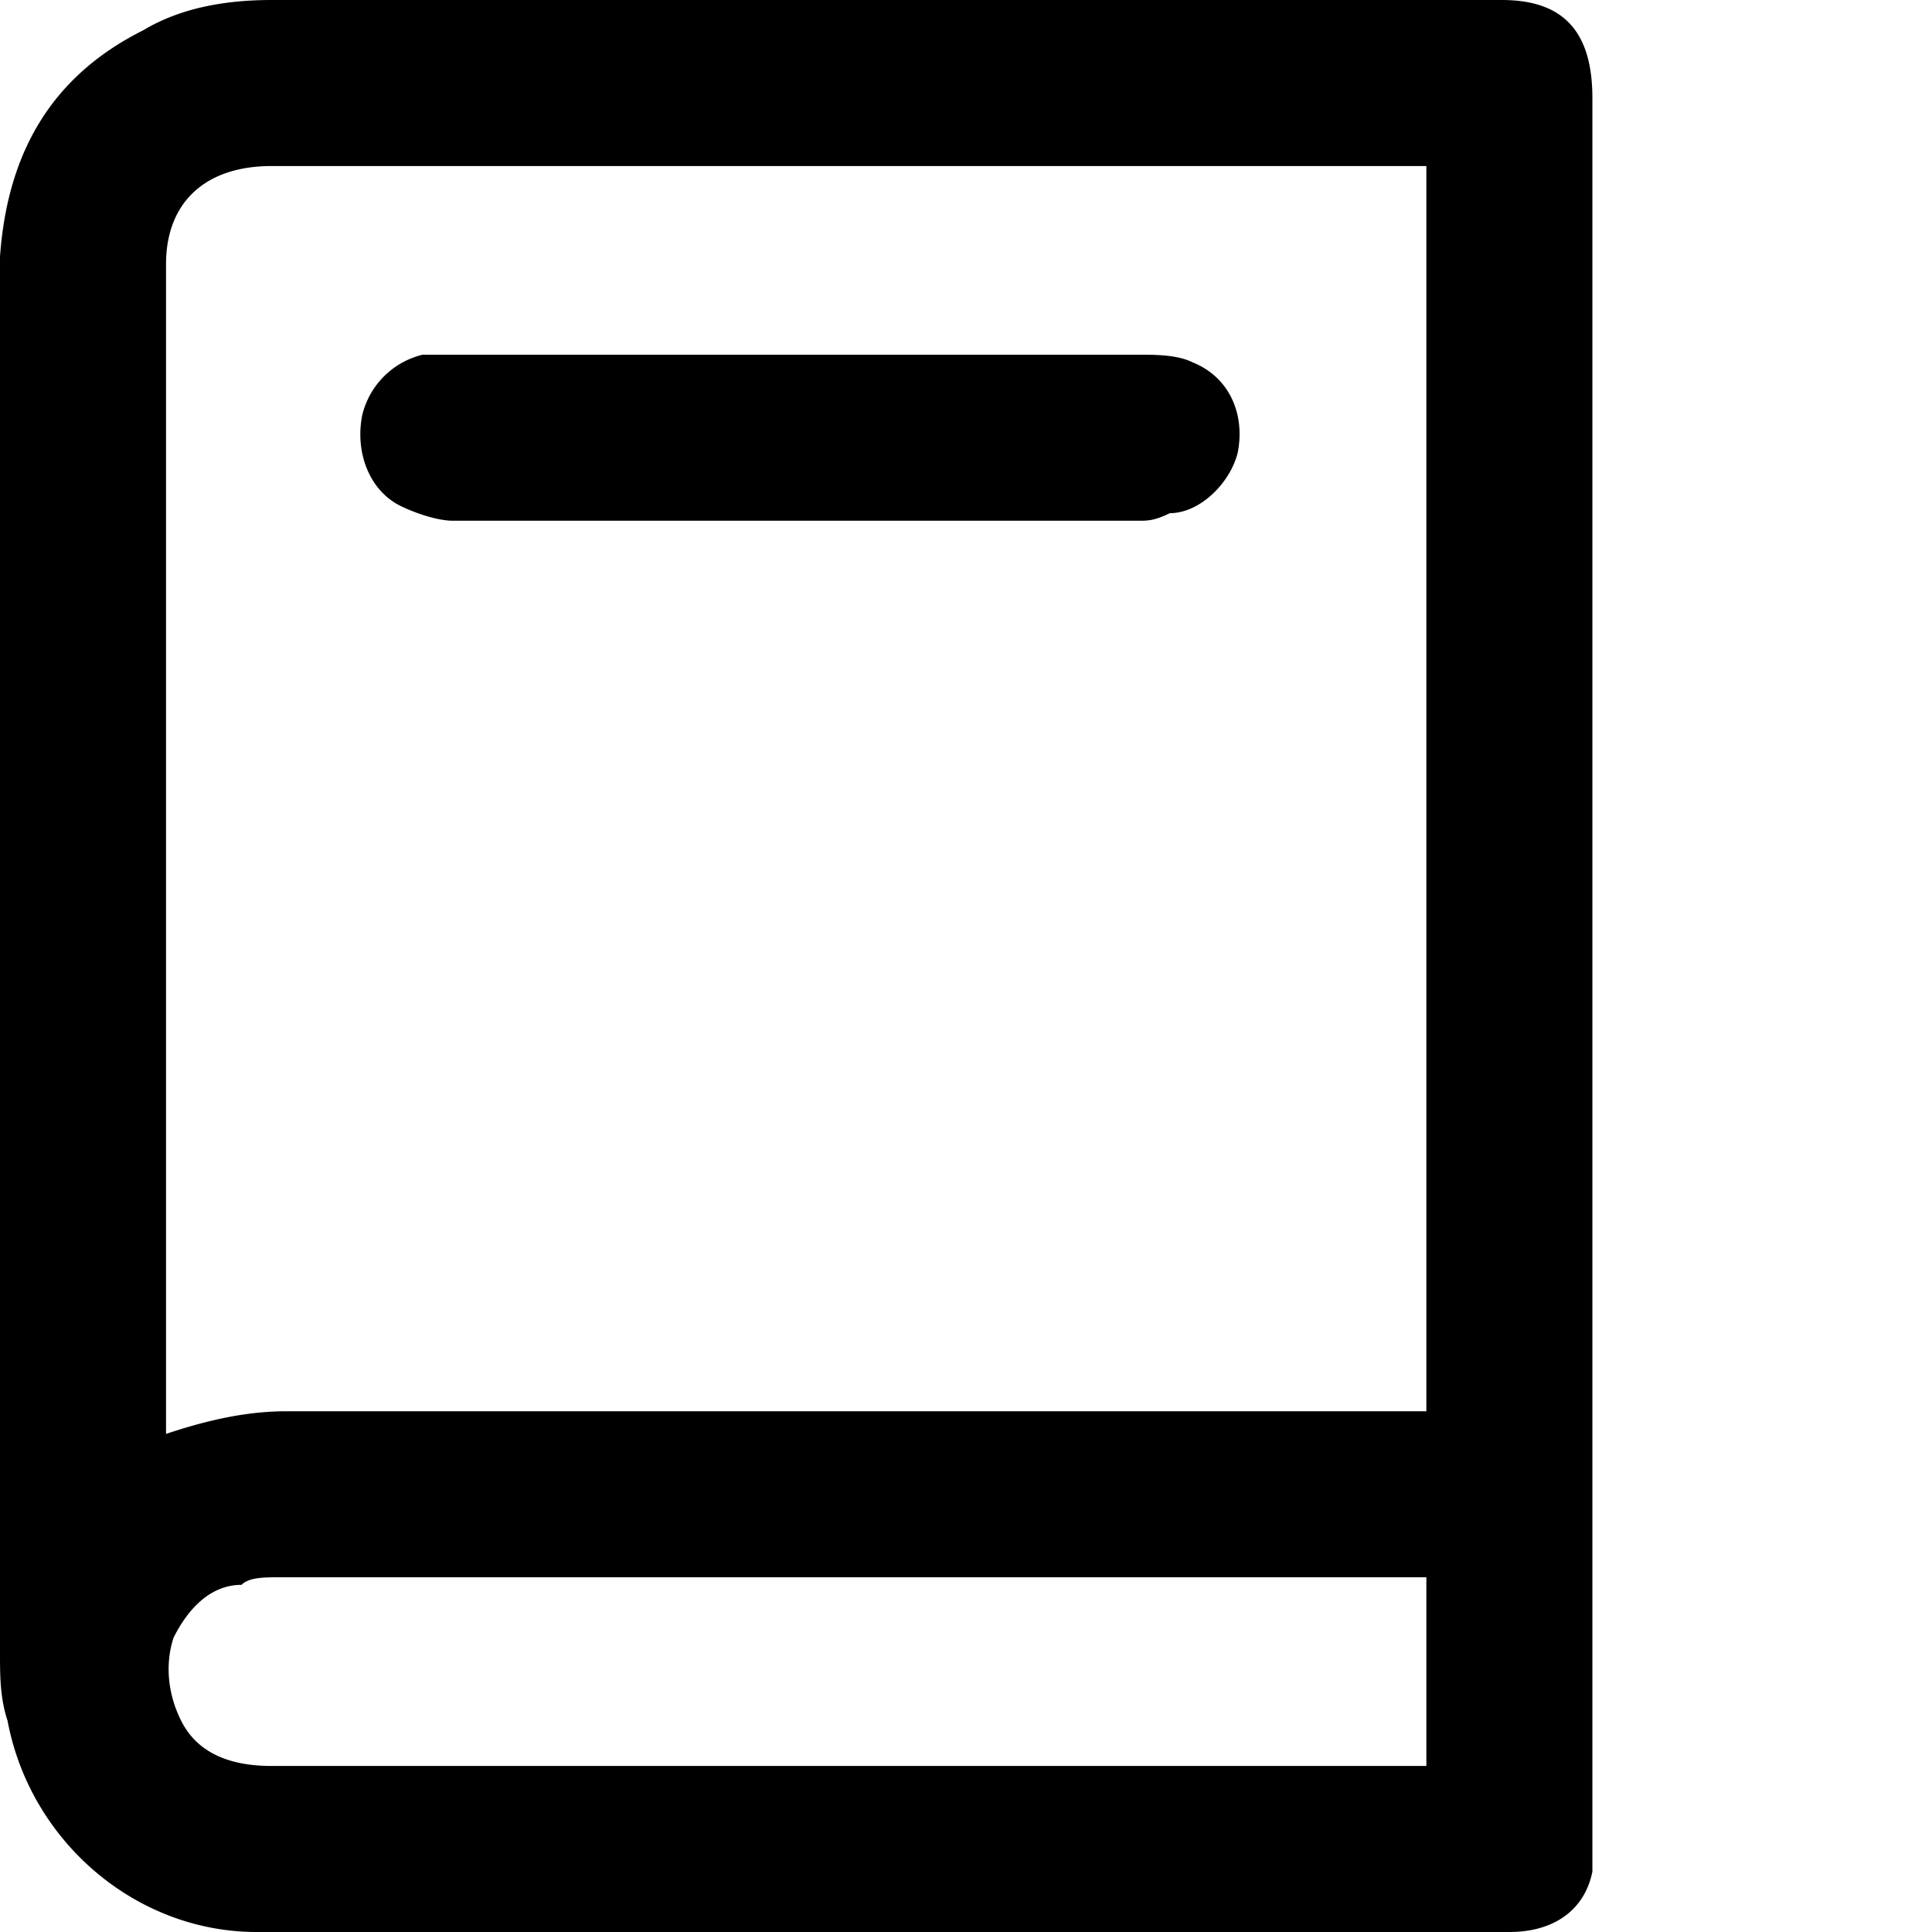 <svg xmlns="http://www.w3.org/2000/svg" viewBox="0 0 256 256"><path d="M211 13c0-9-4-13-12-13h-21-98-44 0c-6 0-12 1-17 4C7 10 1 20 0 34v20 8 15 142c0 3 0 6 1 9 3 16 17 28 33 28h7 14 132 6 7c6 0 10-3 11-8v-4-9V13zm-22 174H38c-5 0-10 1-16 3v-16V35c0-8 5-13 14-13h26 18 109v165zM23 217c2-4 5-7 9-7 1-1 3-1 5-1h95 51 6v25h-22H36c-6 0-10-2-12-6s-2-8-1-11zM56 47a10.85 10.85 0 0 0-8 8c-1 5 1 10 5 12 2 1 5 2 7 2h0 36 19 36c1 0 2 0 4-1 4 0 8-4 9-8 1-5-1-10-6-12-2-1-5-1-7-1h0-24-67-4z"/></svg>